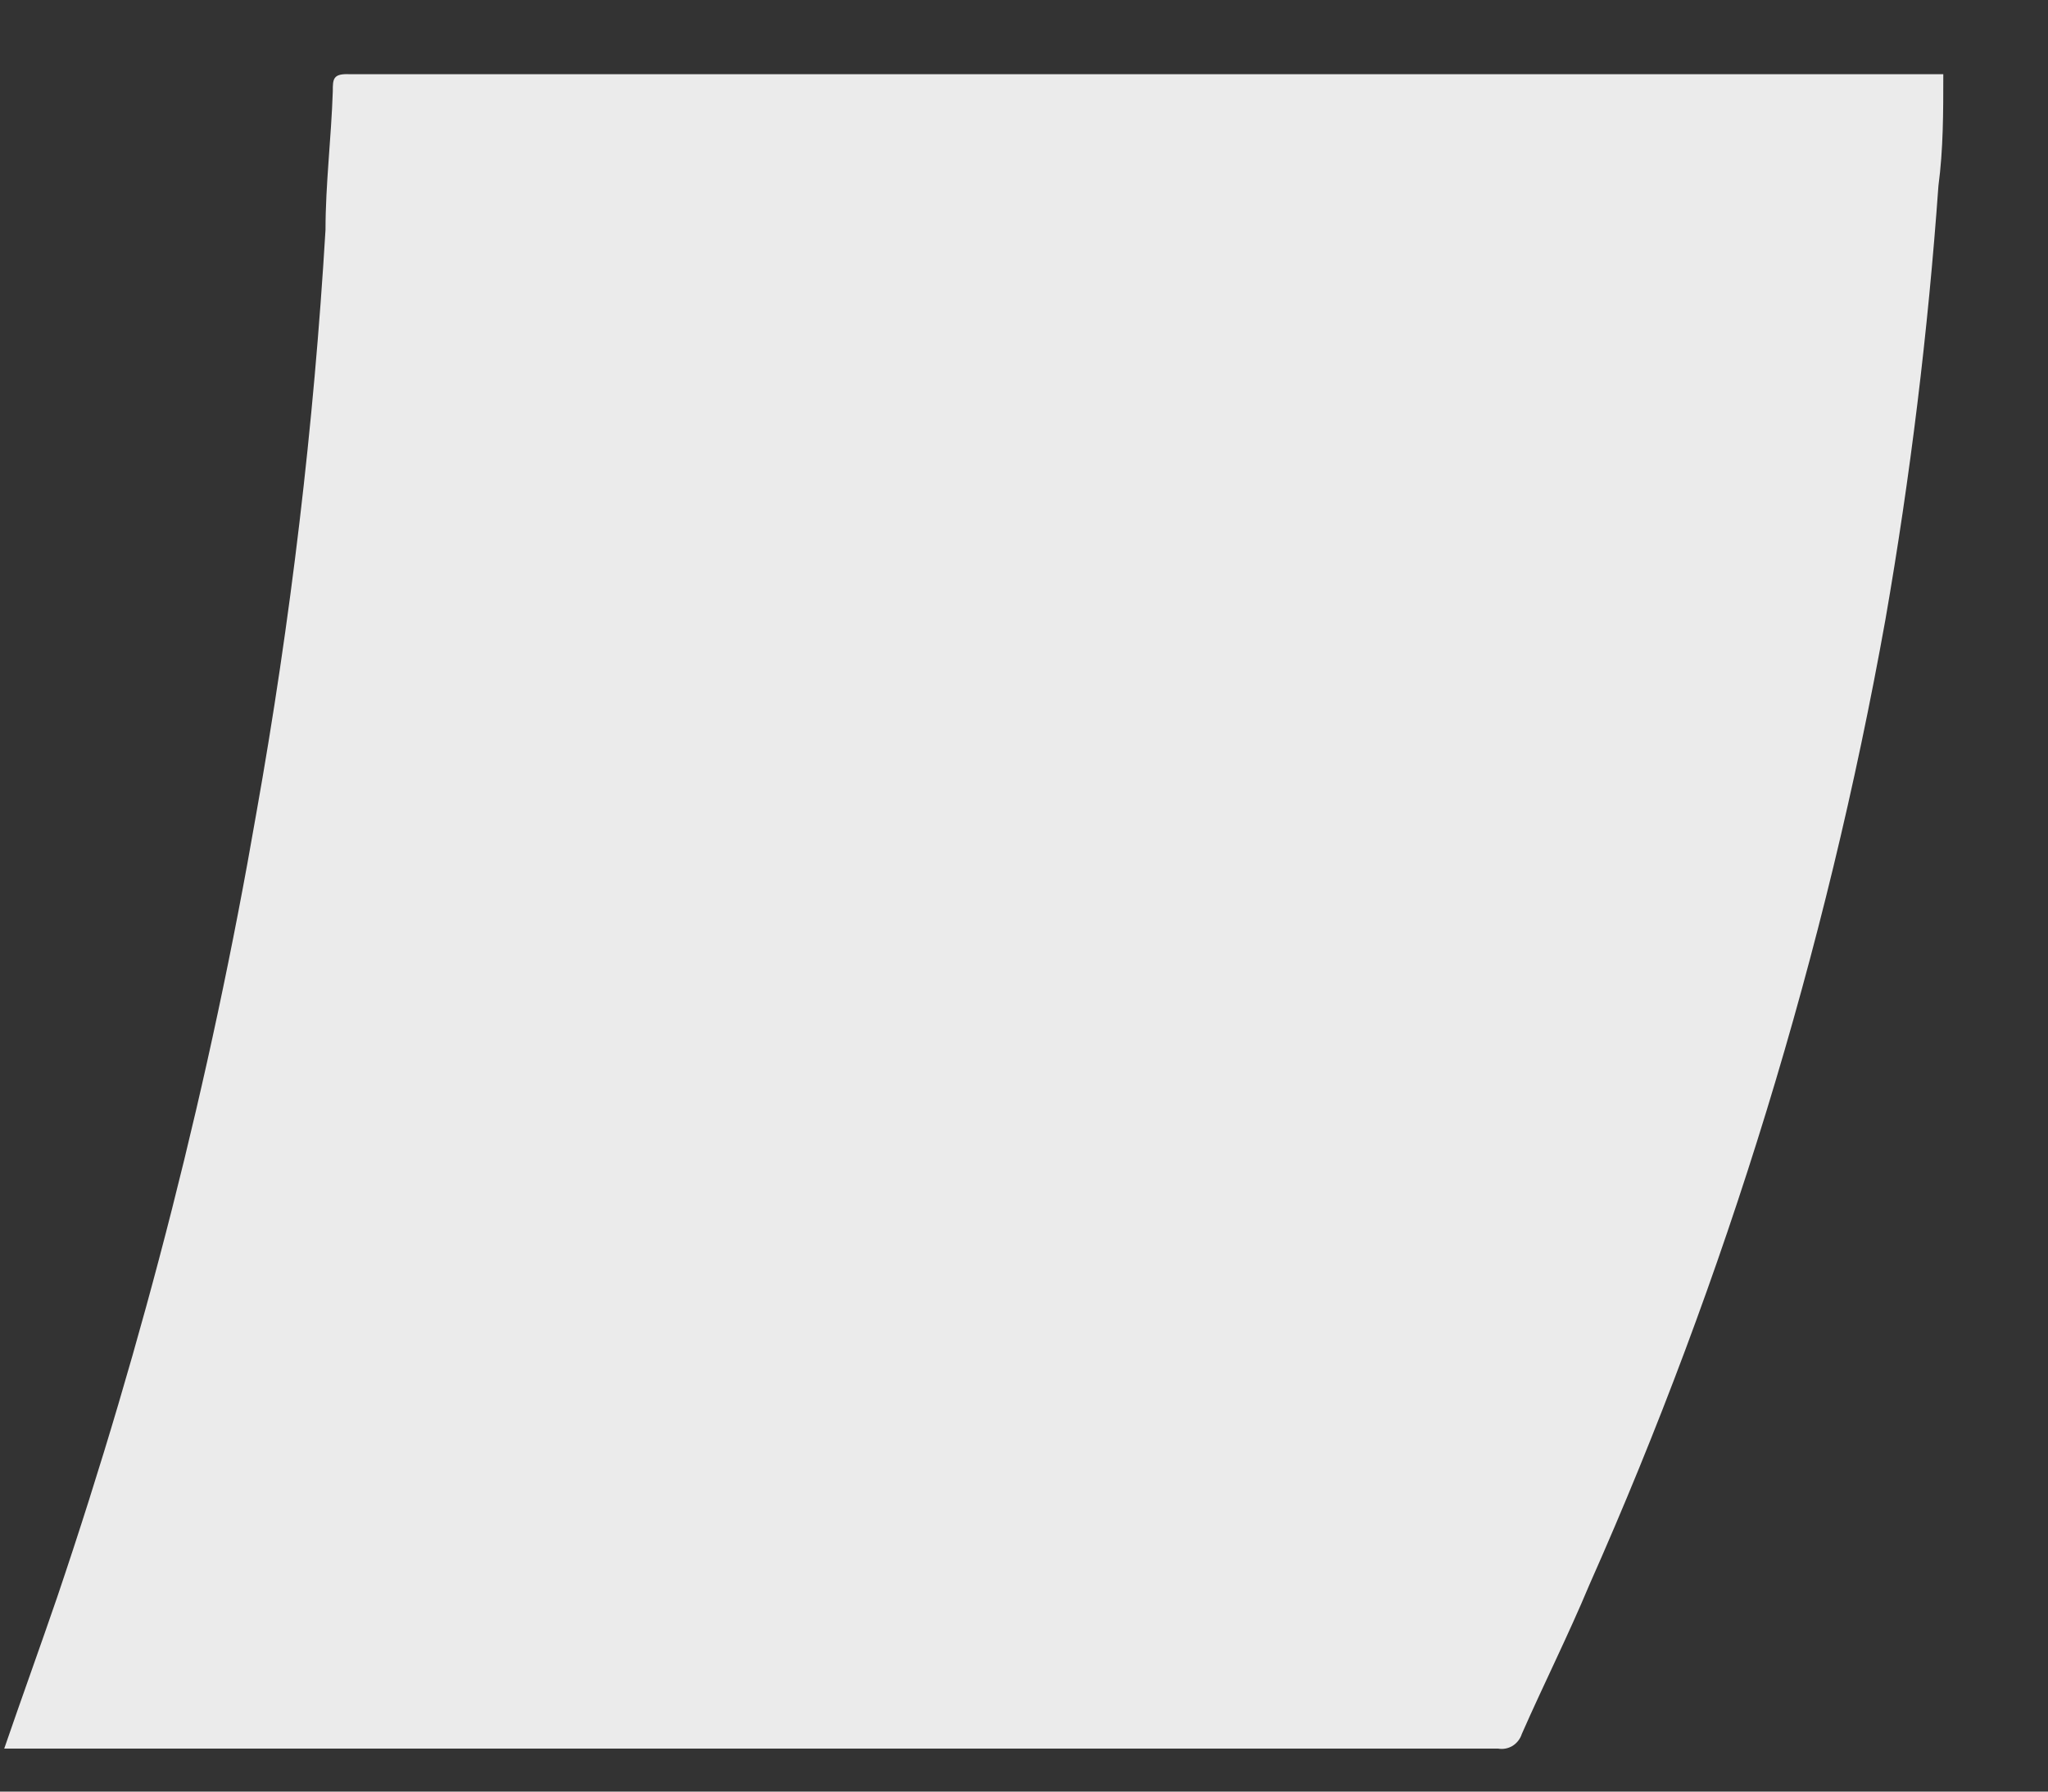<?xml version="1.0" encoding="UTF-8" standalone="no"?><svg width='16' height='14' viewBox='0 0 16 14' fill='none' xmlns='http://www.w3.org/2000/svg'>
<rect x="0" y="0" width="16" height="14" fill="#333333" stroke="none"/>
<path d='M15.182 0.58C15.182 0.879 15.182 1.166 15.144 1.452C15.063 2.588 14.925 3.72 14.73 4.841C14.264 7.439 13.488 9.972 12.417 12.384C12.252 12.779 12.06 13.161 11.889 13.55C11.877 13.588 11.851 13.621 11.818 13.642C11.784 13.663 11.743 13.671 11.704 13.664H0.033C0.173 13.257 0.314 12.868 0.447 12.48C1.123 10.482 1.643 8.435 2.002 6.358C2.271 4.849 2.452 3.326 2.543 1.796C2.543 1.44 2.588 1.077 2.6 0.713C2.6 0.618 2.6 0.573 2.734 0.58H15.182Z' fill='#EBEBEB'/>
</svg>
